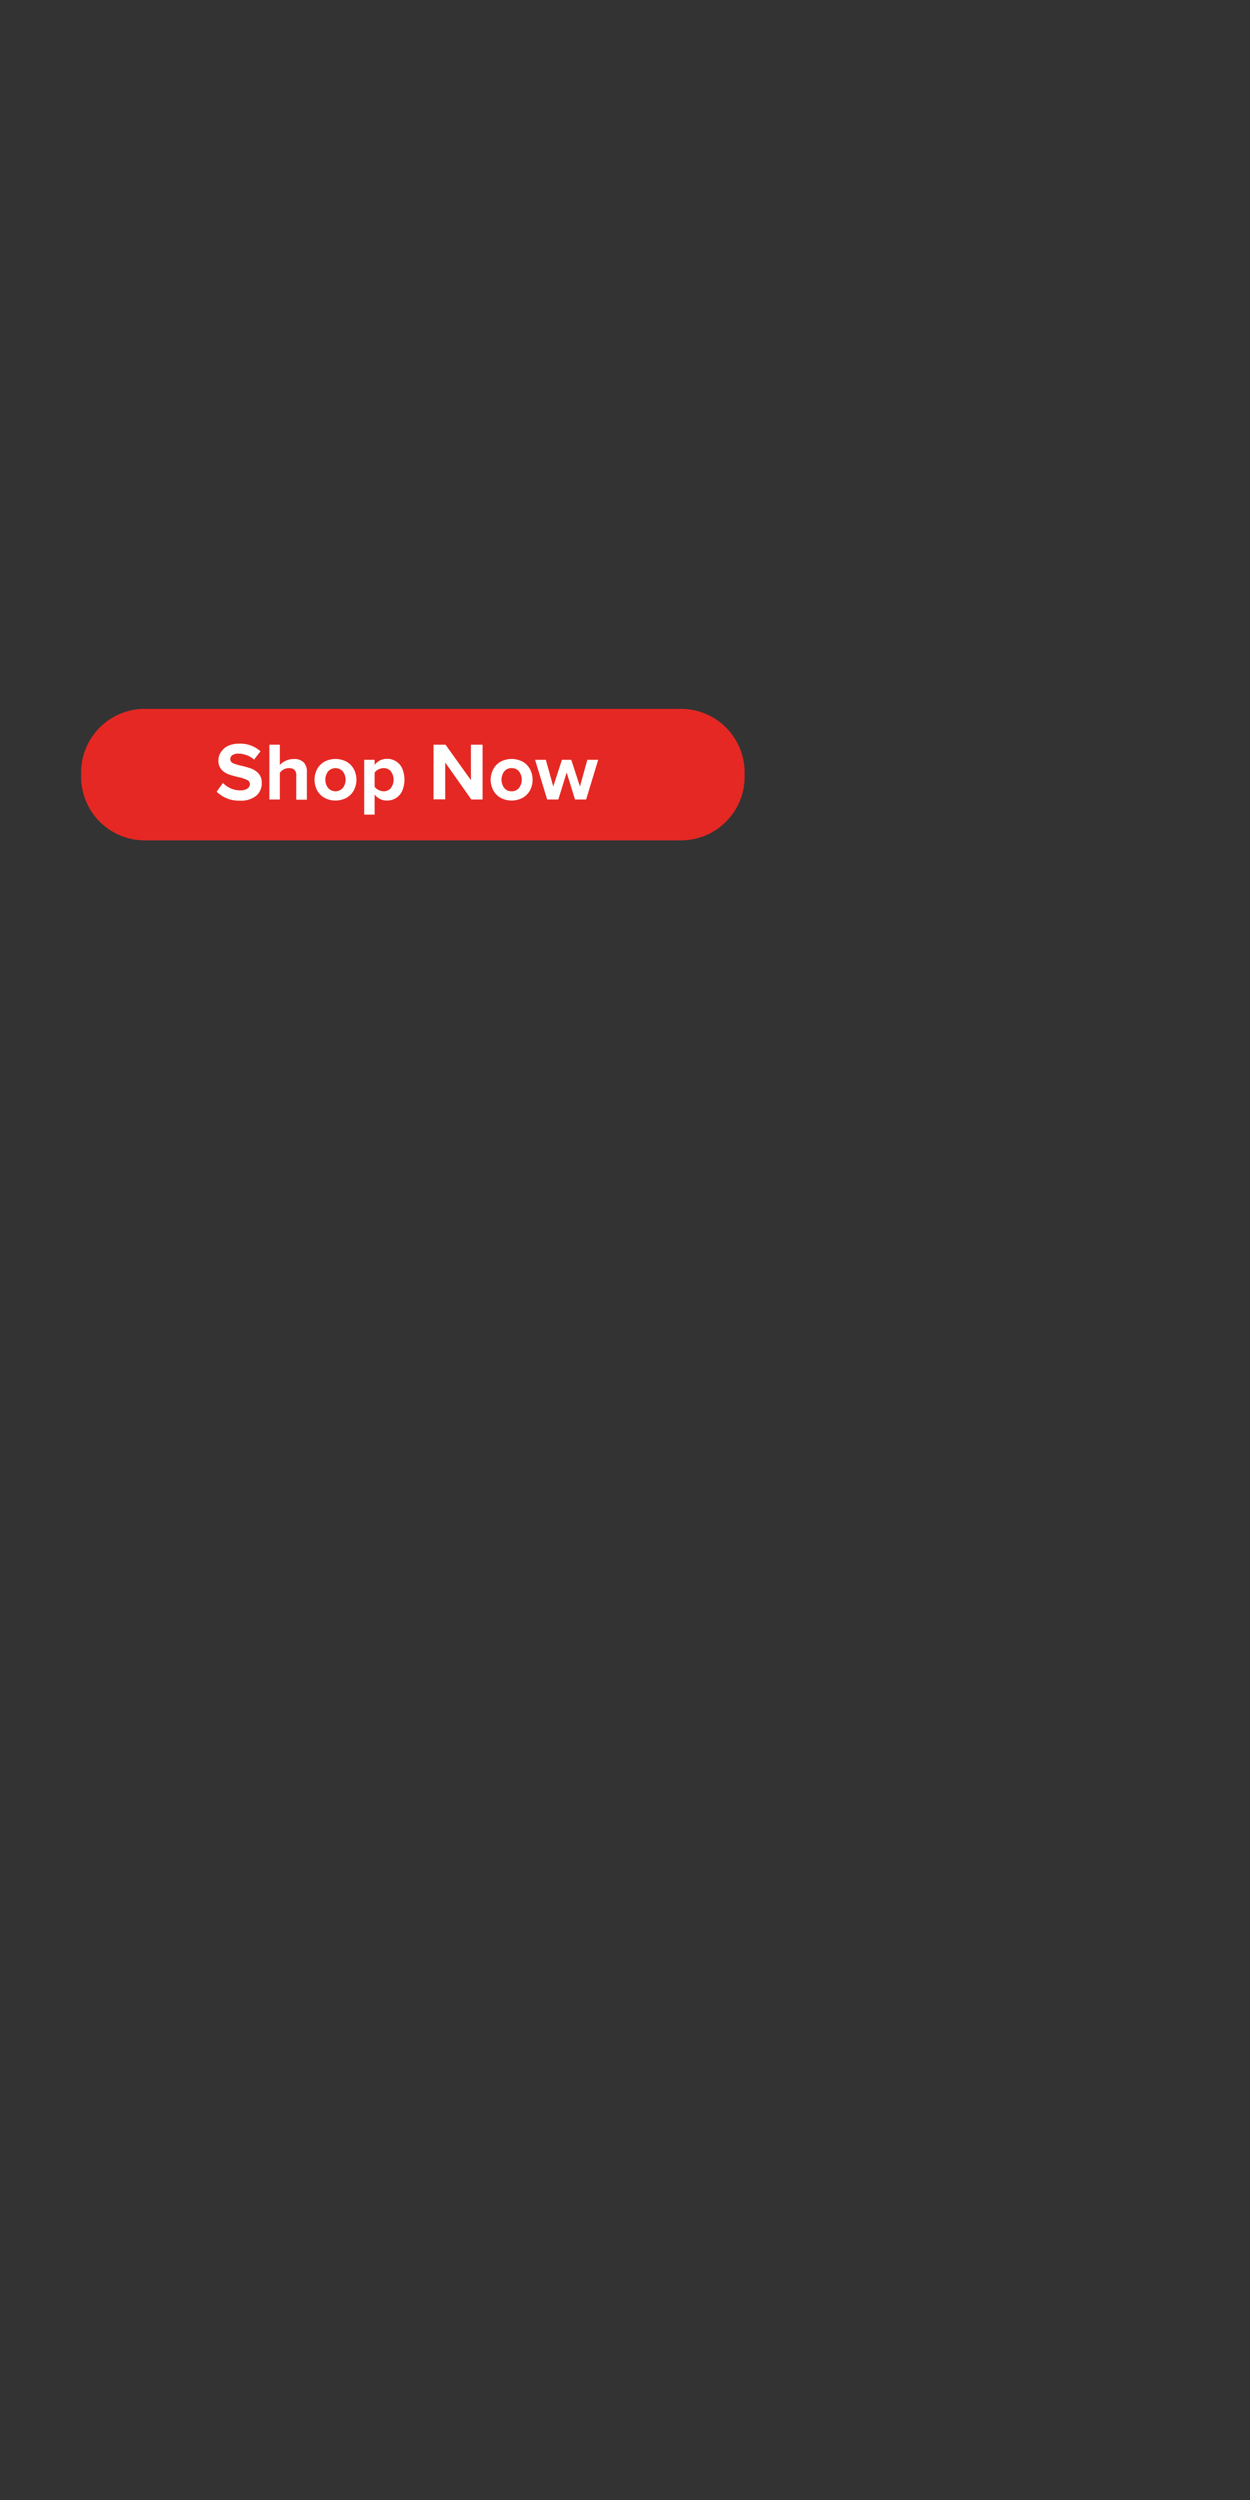 <svg xmlns="http://www.w3.org/2000/svg" viewBox="0 0 300 600"><rect x="0" y="0" width="300" height="600" fill="#333333" stroke="none"/><g id="Layer_2" data-name="Layer 2"><g id="REC"><rect width="300" height="600" fill="none"/></g><g id="CTA"><path id="bg" d="M163.18,201.69H35a15.28,15.28,0,0,1-15.53-15v-1.56a15.28,15.28,0,0,1,15.53-15H163.18a15.28,15.28,0,0,1,15.53,15v1.56a15.29,15.29,0,0,1-15.53,15" fill="#e52823"/><path d="M53.51,187.91a5.81,5.81,0,0,0,1.83,1.29,5.68,5.68,0,0,0,2.35.49,2.83,2.83,0,0,0,1.69-.44,1.27,1.27,0,0,0,.6-1.05,1.1,1.1,0,0,0-.65-1,9.26,9.26,0,0,0-2-.67,19.86,19.86,0,0,1-2.51-.71,4.25,4.25,0,0,1-1.68-1.15,3.14,3.14,0,0,1-.72-2.17,3.48,3.48,0,0,1,.61-2A4.15,4.15,0,0,1,54.76,179a6.25,6.25,0,0,1,2.64-.52,7.25,7.25,0,0,1,5.12,1.83l-1.55,2a5.35,5.35,0,0,0-1.77-1.07,5.84,5.84,0,0,0-2-.37,2.43,2.43,0,0,0-1.43.37,1.14,1.14,0,0,0-.5,1,1,1,0,0,0,.61.91,11.48,11.48,0,0,0,2,.62,19.56,19.56,0,0,1,2.49.72,4.4,4.4,0,0,1,1.72,1.2,3.12,3.12,0,0,1,.72,2.15A3.86,3.86,0,0,1,61.47,191a5.83,5.83,0,0,1-3.92,1.16A7.54,7.54,0,0,1,52,190Z" fill="#fff"/><path d="M71.1,186.08a1.7,1.7,0,0,0-.45-1.34,2,2,0,0,0-1.32-.39,2.45,2.45,0,0,0-1.25.32,2.88,2.88,0,0,0-.92.8v6.41H64.65V178.73h2.51v4.87a4.14,4.14,0,0,1,1.39-1,4.34,4.34,0,0,1,2-.43,3.12,3.12,0,0,1,2.32.79,3,3,0,0,1,.78,2.2v6.77H71.1Z" fill="#fff"/><path d="M77.84,191.46a4.57,4.57,0,0,1-1.75-1.82,5.49,5.49,0,0,1,0-5,4.57,4.57,0,0,1,1.75-1.82,5.68,5.68,0,0,1,5.35,0,4.51,4.51,0,0,1,1.75,1.82,5.49,5.49,0,0,1,0,5,4.51,4.51,0,0,1-1.75,1.82,5.68,5.68,0,0,1-5.35,0Zm4.45-2.36a3.29,3.29,0,0,0,0-3.95,2.38,2.38,0,0,0-3.56,0,3.33,3.33,0,0,0,0,3.95,2.36,2.36,0,0,0,3.56,0Z" fill="#fff"/><path d="M87.41,195.51V182.35h2.5v1.21a3.94,3.94,0,0,1,1.31-1.07,3.64,3.64,0,0,1,1.63-.37,3.91,3.91,0,0,1,3.68,2.31,7,7,0,0,1,0,5.38,3.93,3.93,0,0,1-1.5,1.73,4,4,0,0,1-2.18.59,3.58,3.58,0,0,1-2.94-1.46v4.84Zm6.4-10.39a2.18,2.18,0,0,0-1.75-.77,2.63,2.63,0,0,0-1.22.31,2.5,2.5,0,0,0-.93.77v3.39a2.46,2.46,0,0,0,.94.77,2.67,2.67,0,0,0,1.21.32,2.19,2.19,0,0,0,1.75-.78,3.38,3.38,0,0,0,0-4Z" fill="#fff"/><path d="M106.85,183v8.84h-2.8V178.73h2.88l6.09,8.51v-8.51h2.8v13.15h-2.7Z" fill="#fff"/><path d="M120.12,191.46a4.51,4.51,0,0,1-1.75-1.82,5.41,5.41,0,0,1,0-5,4.51,4.51,0,0,1,1.75-1.82,5.66,5.66,0,0,1,5.34,0,4.53,4.53,0,0,1,1.76,1.82,5.49,5.49,0,0,1,0,5,4.53,4.53,0,0,1-1.76,1.82,5.66,5.66,0,0,1-5.34,0Zm4.45-2.36a3.29,3.29,0,0,0,0-3.95,2.18,2.18,0,0,0-1.79-.8,2.13,2.13,0,0,0-1.77.8,3.33,3.33,0,0,0,0,3.95,2.14,2.14,0,0,0,1.77.81A2.19,2.19,0,0,0,124.57,189.1Z" fill="#fff"/><path d="M136,185.39l-2,6.49h-2.68l-2.9-9.53H131l1.78,6.41,2.09-6.41h2.23l2.09,6.41,1.77-6.41h2.61l-2.9,9.53H138Z" fill="#fff"/></g></g></svg>